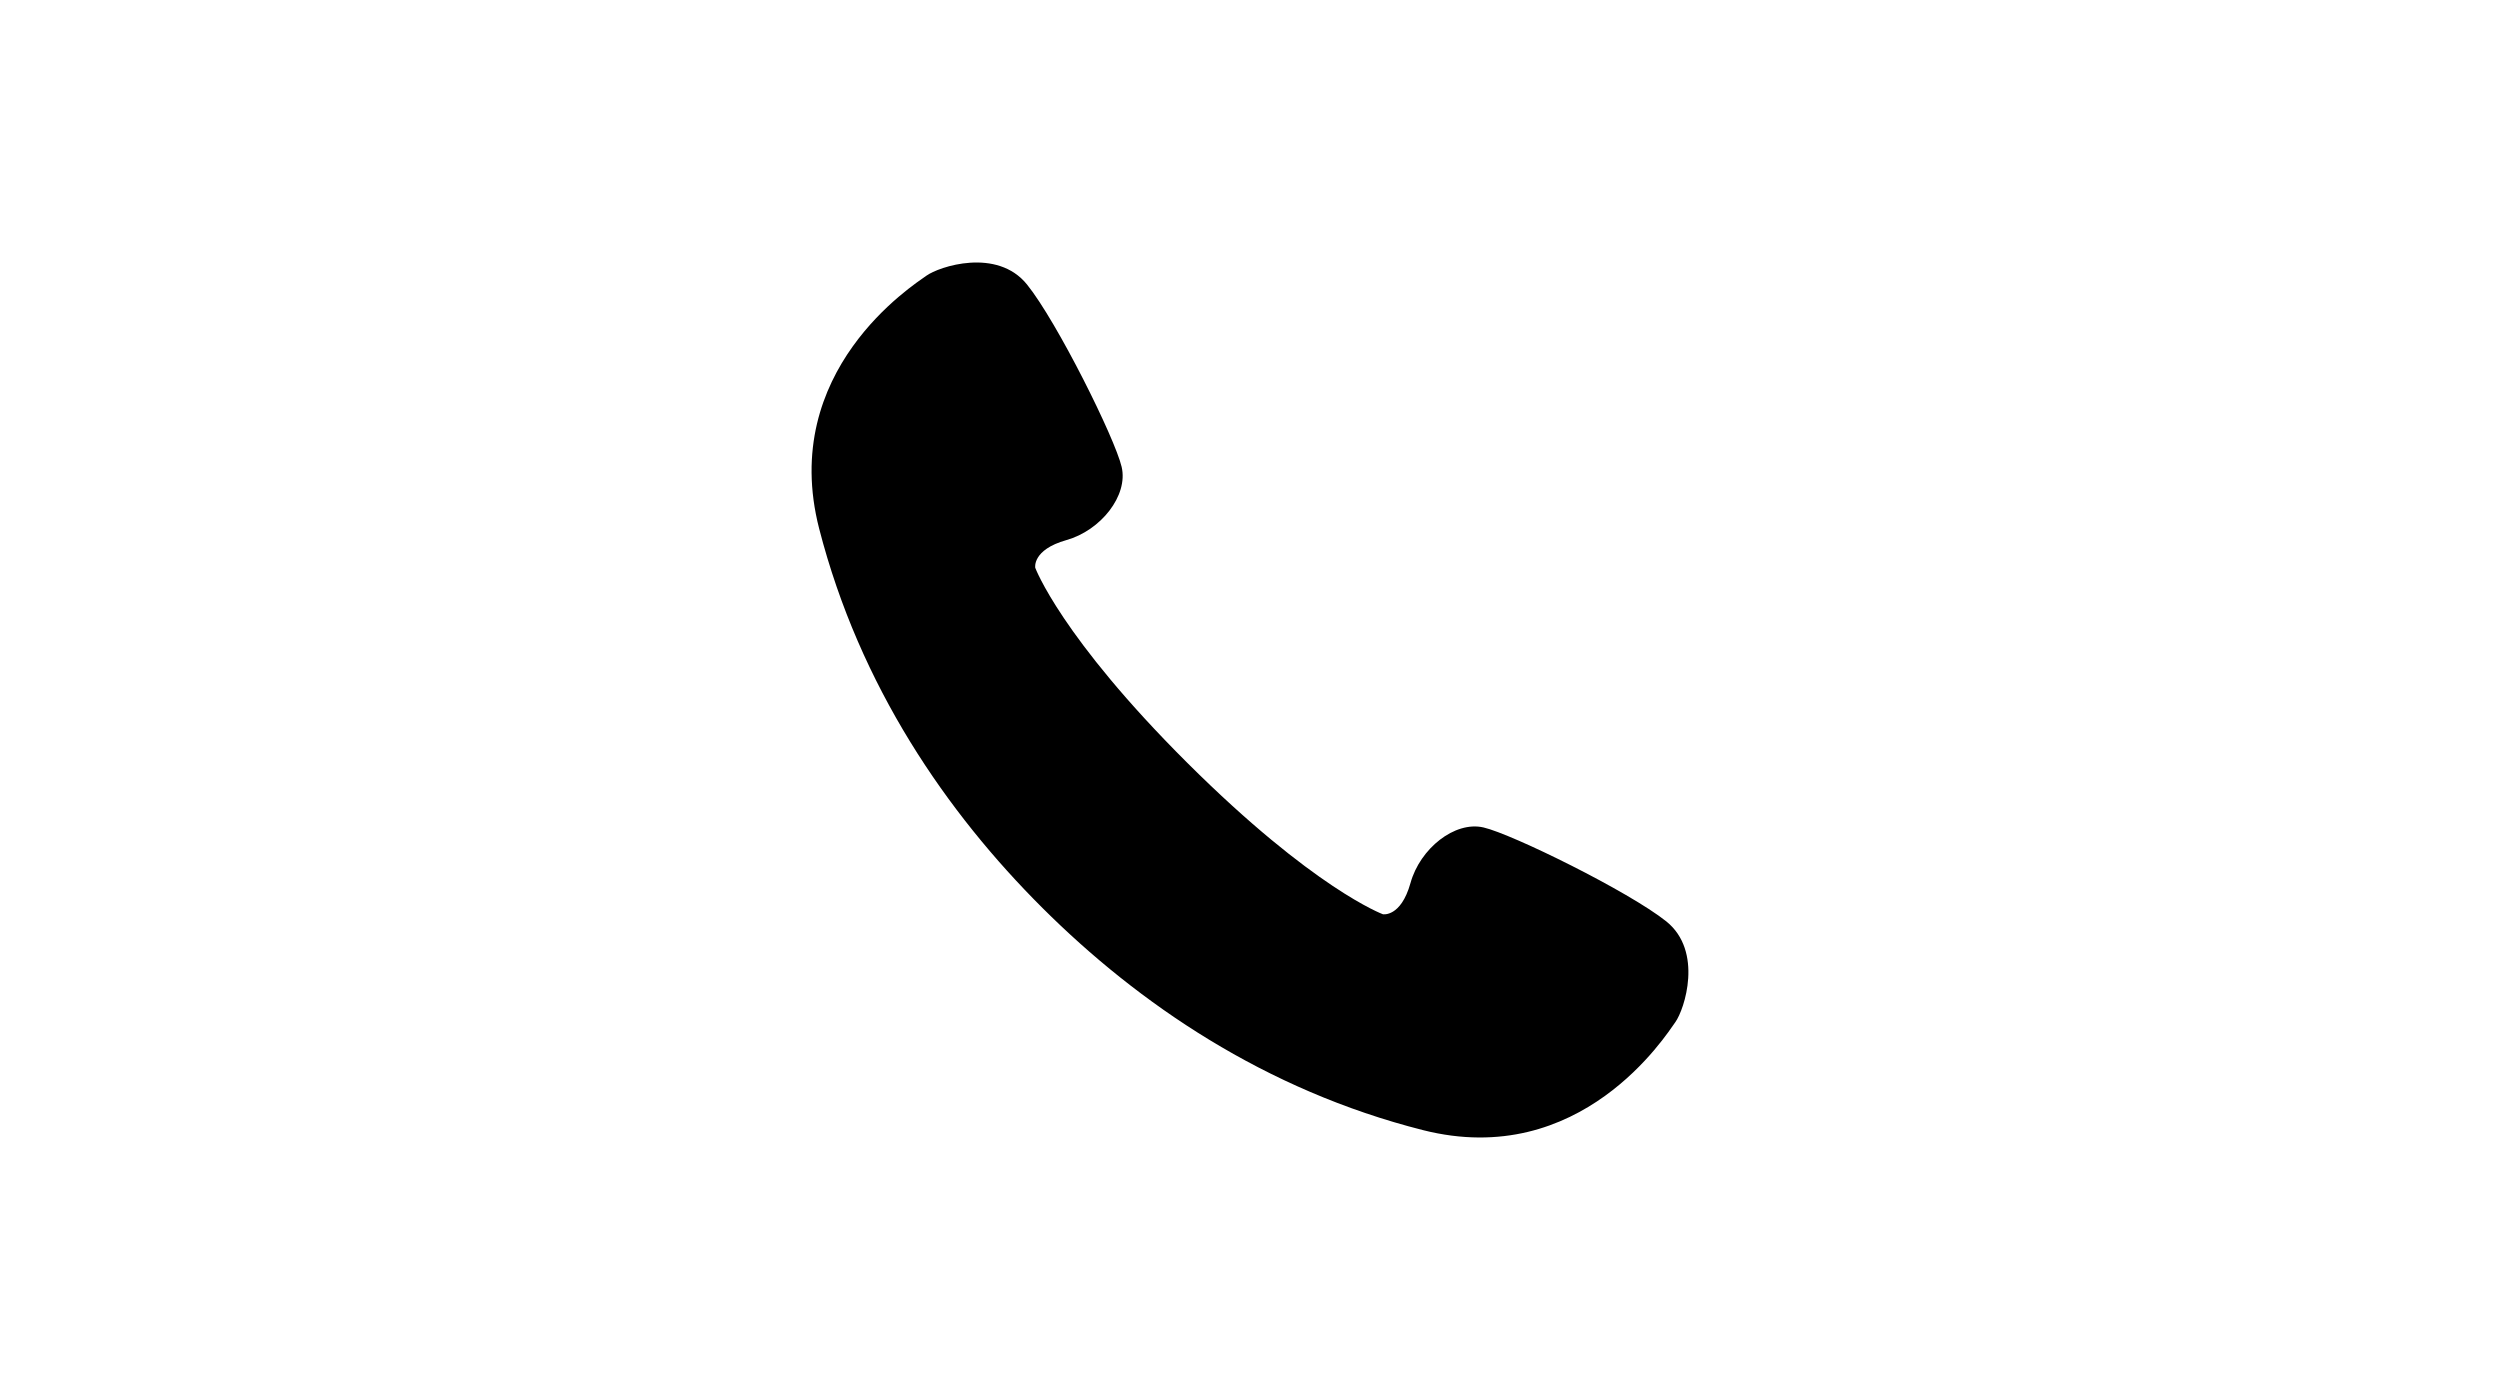 <svg width="50" height="28" viewBox="0 0 28 28" fill="none" xmlns="http://www.w3.org/2000/svg">
<path d="M22.325 18.427C21.576 17.83 19.245 16.682 18.67 16.549C18.096 16.416 17.401 16.971 17.21 17.66C17.017 18.35 16.658 18.285 16.658 18.285C16.658 18.285 15.276 17.777 12.746 15.257C10.217 12.737 9.705 11.356 9.705 11.356C9.705 11.356 9.638 10.997 10.327 10.802C11.015 10.609 11.568 9.912 11.433 9.338C11.299 8.764 10.141 6.436 9.541 5.691C8.941 4.946 7.781 5.33 7.525 5.516C7.269 5.701 4.572 7.415 5.383 10.572C6.195 13.729 7.937 16.254 9.852 18.162C11.767 20.07 14.299 21.802 17.458 22.602C20.617 23.403 22.322 20.7 22.506 20.444C22.691 20.188 23.07 19.026 22.325 18.427Z" fill="black"/>
</svg>
